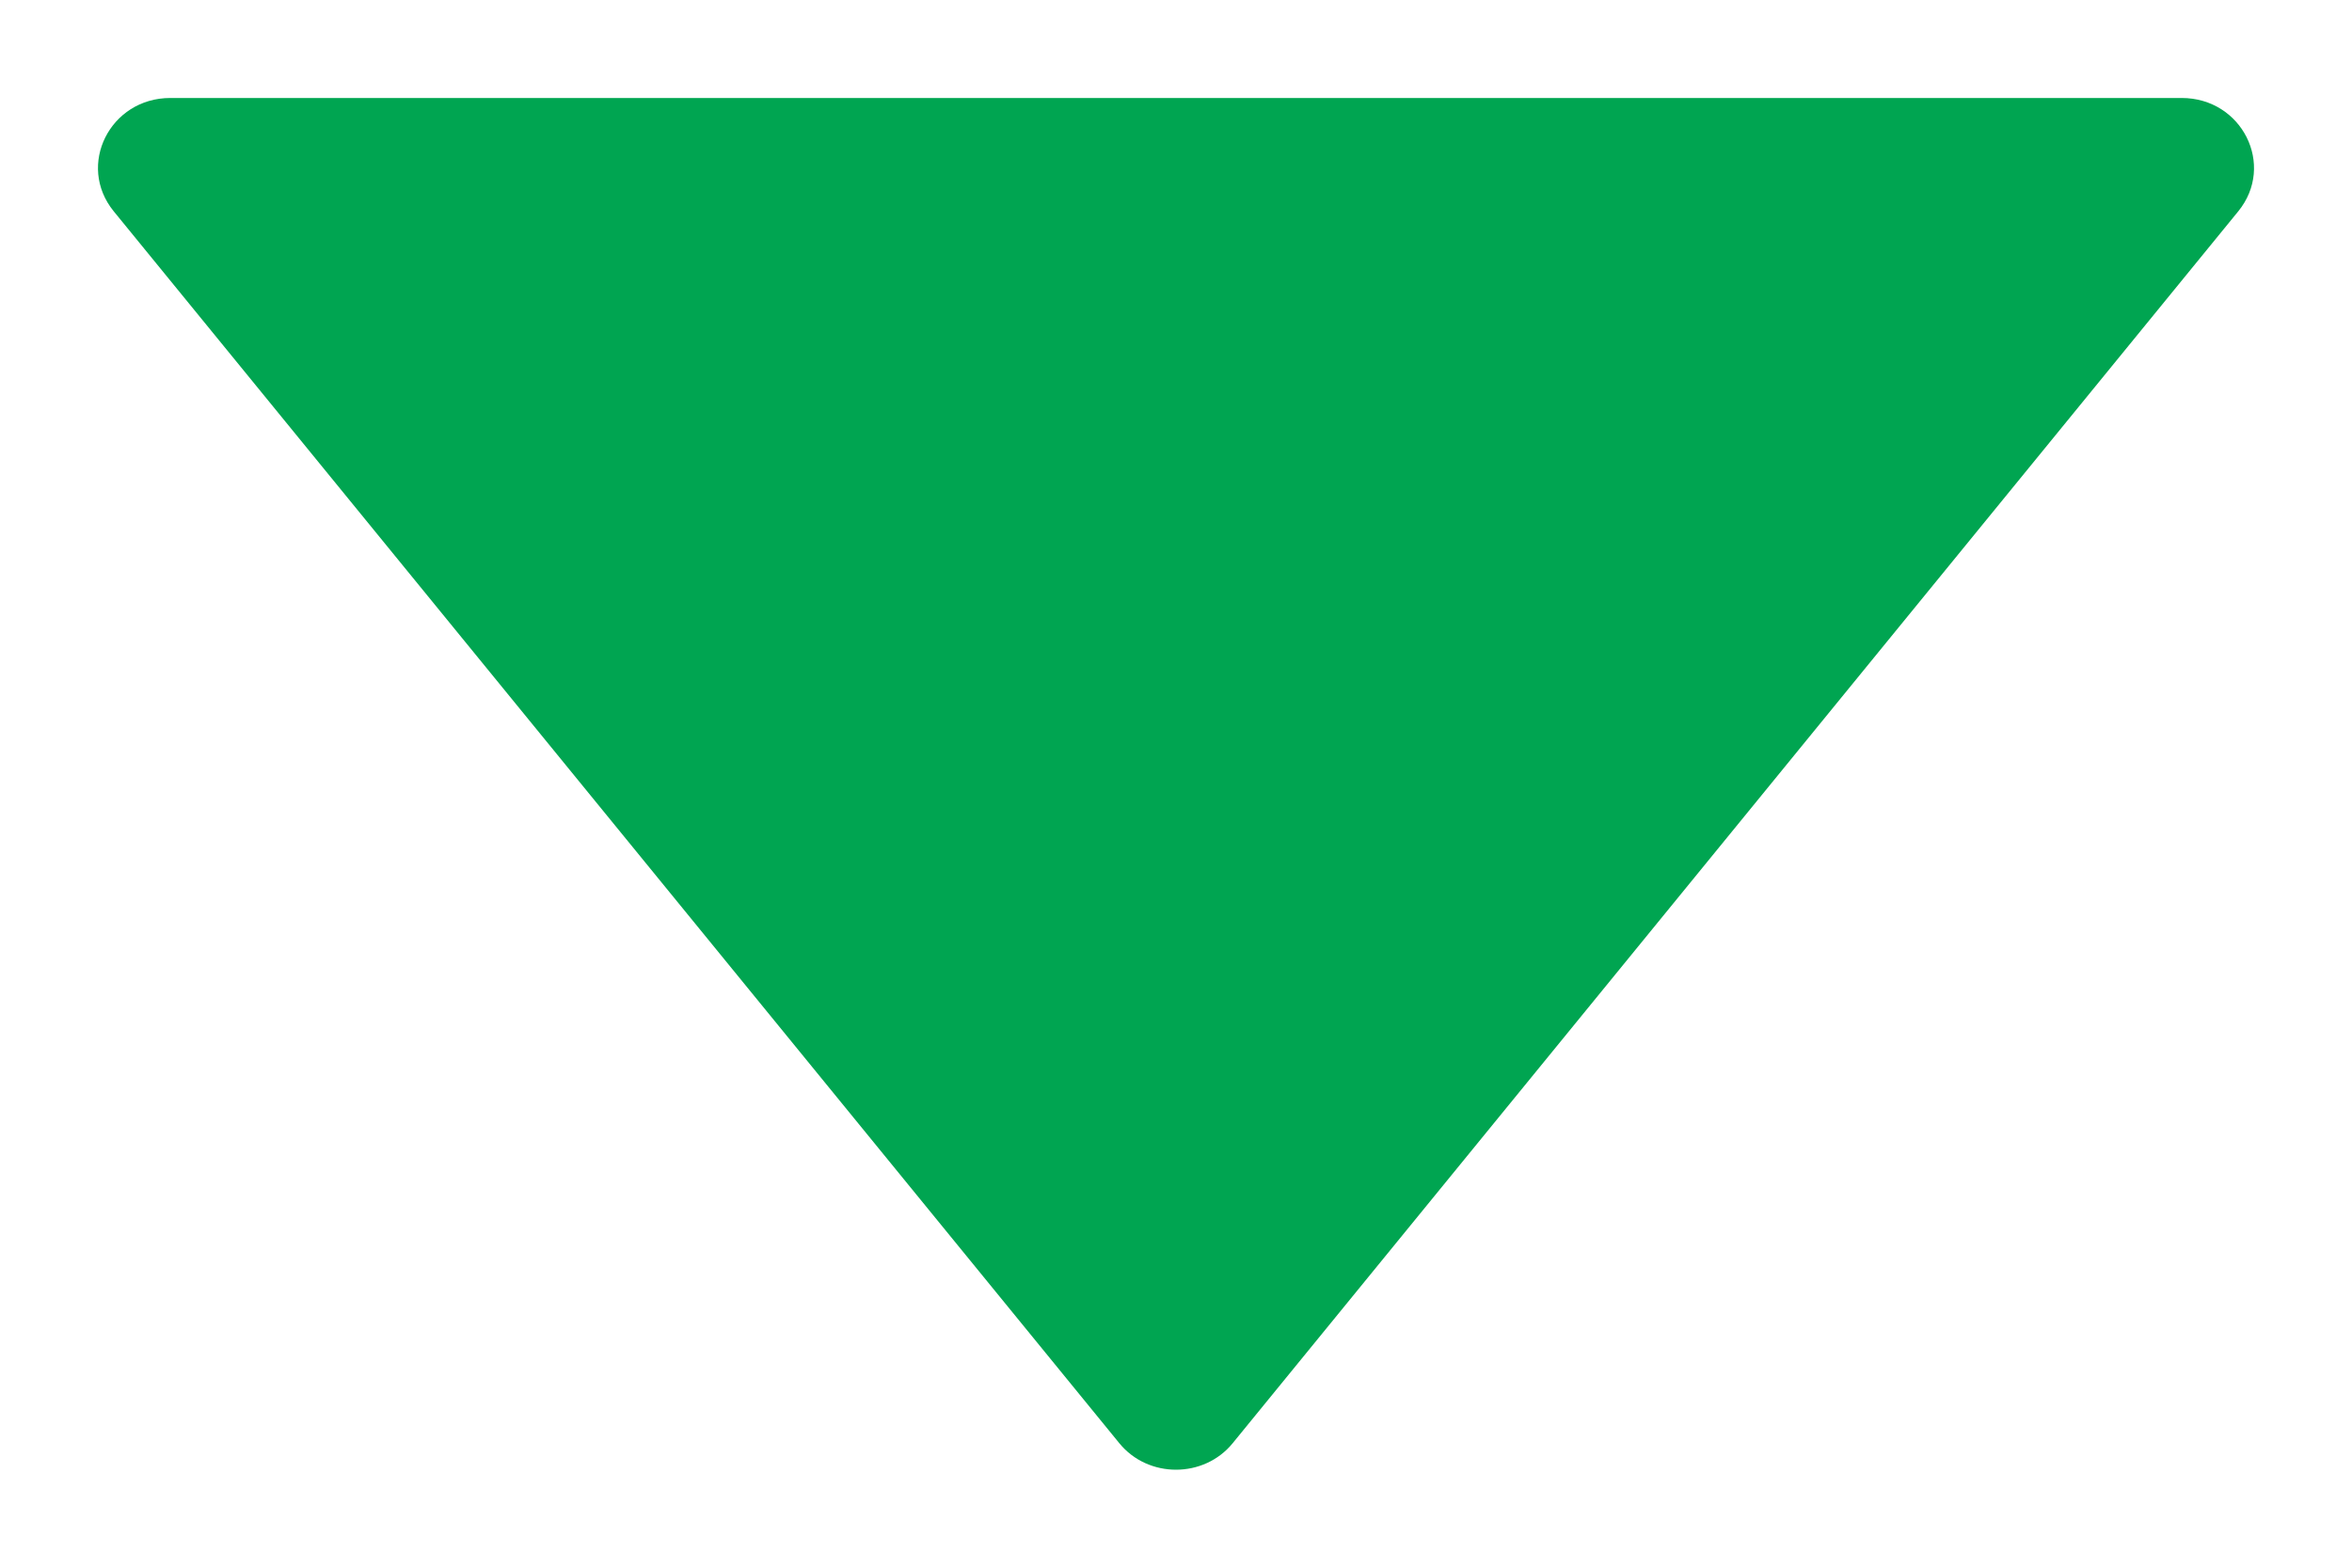<svg width="12" height="8" viewBox="0 0 12 8" fill="none" xmlns="http://www.w3.org/2000/svg">
<path d="M6.289 7.365L11.42 1.078C11.611 0.843 11.439 0.5 11.131 0.5L0.869 0.5C0.561 0.5 0.389 0.843 0.58 1.078L5.711 7.365C5.858 7.545 6.142 7.545 6.289 7.365Z" fill="#00A551"/>
</svg>
